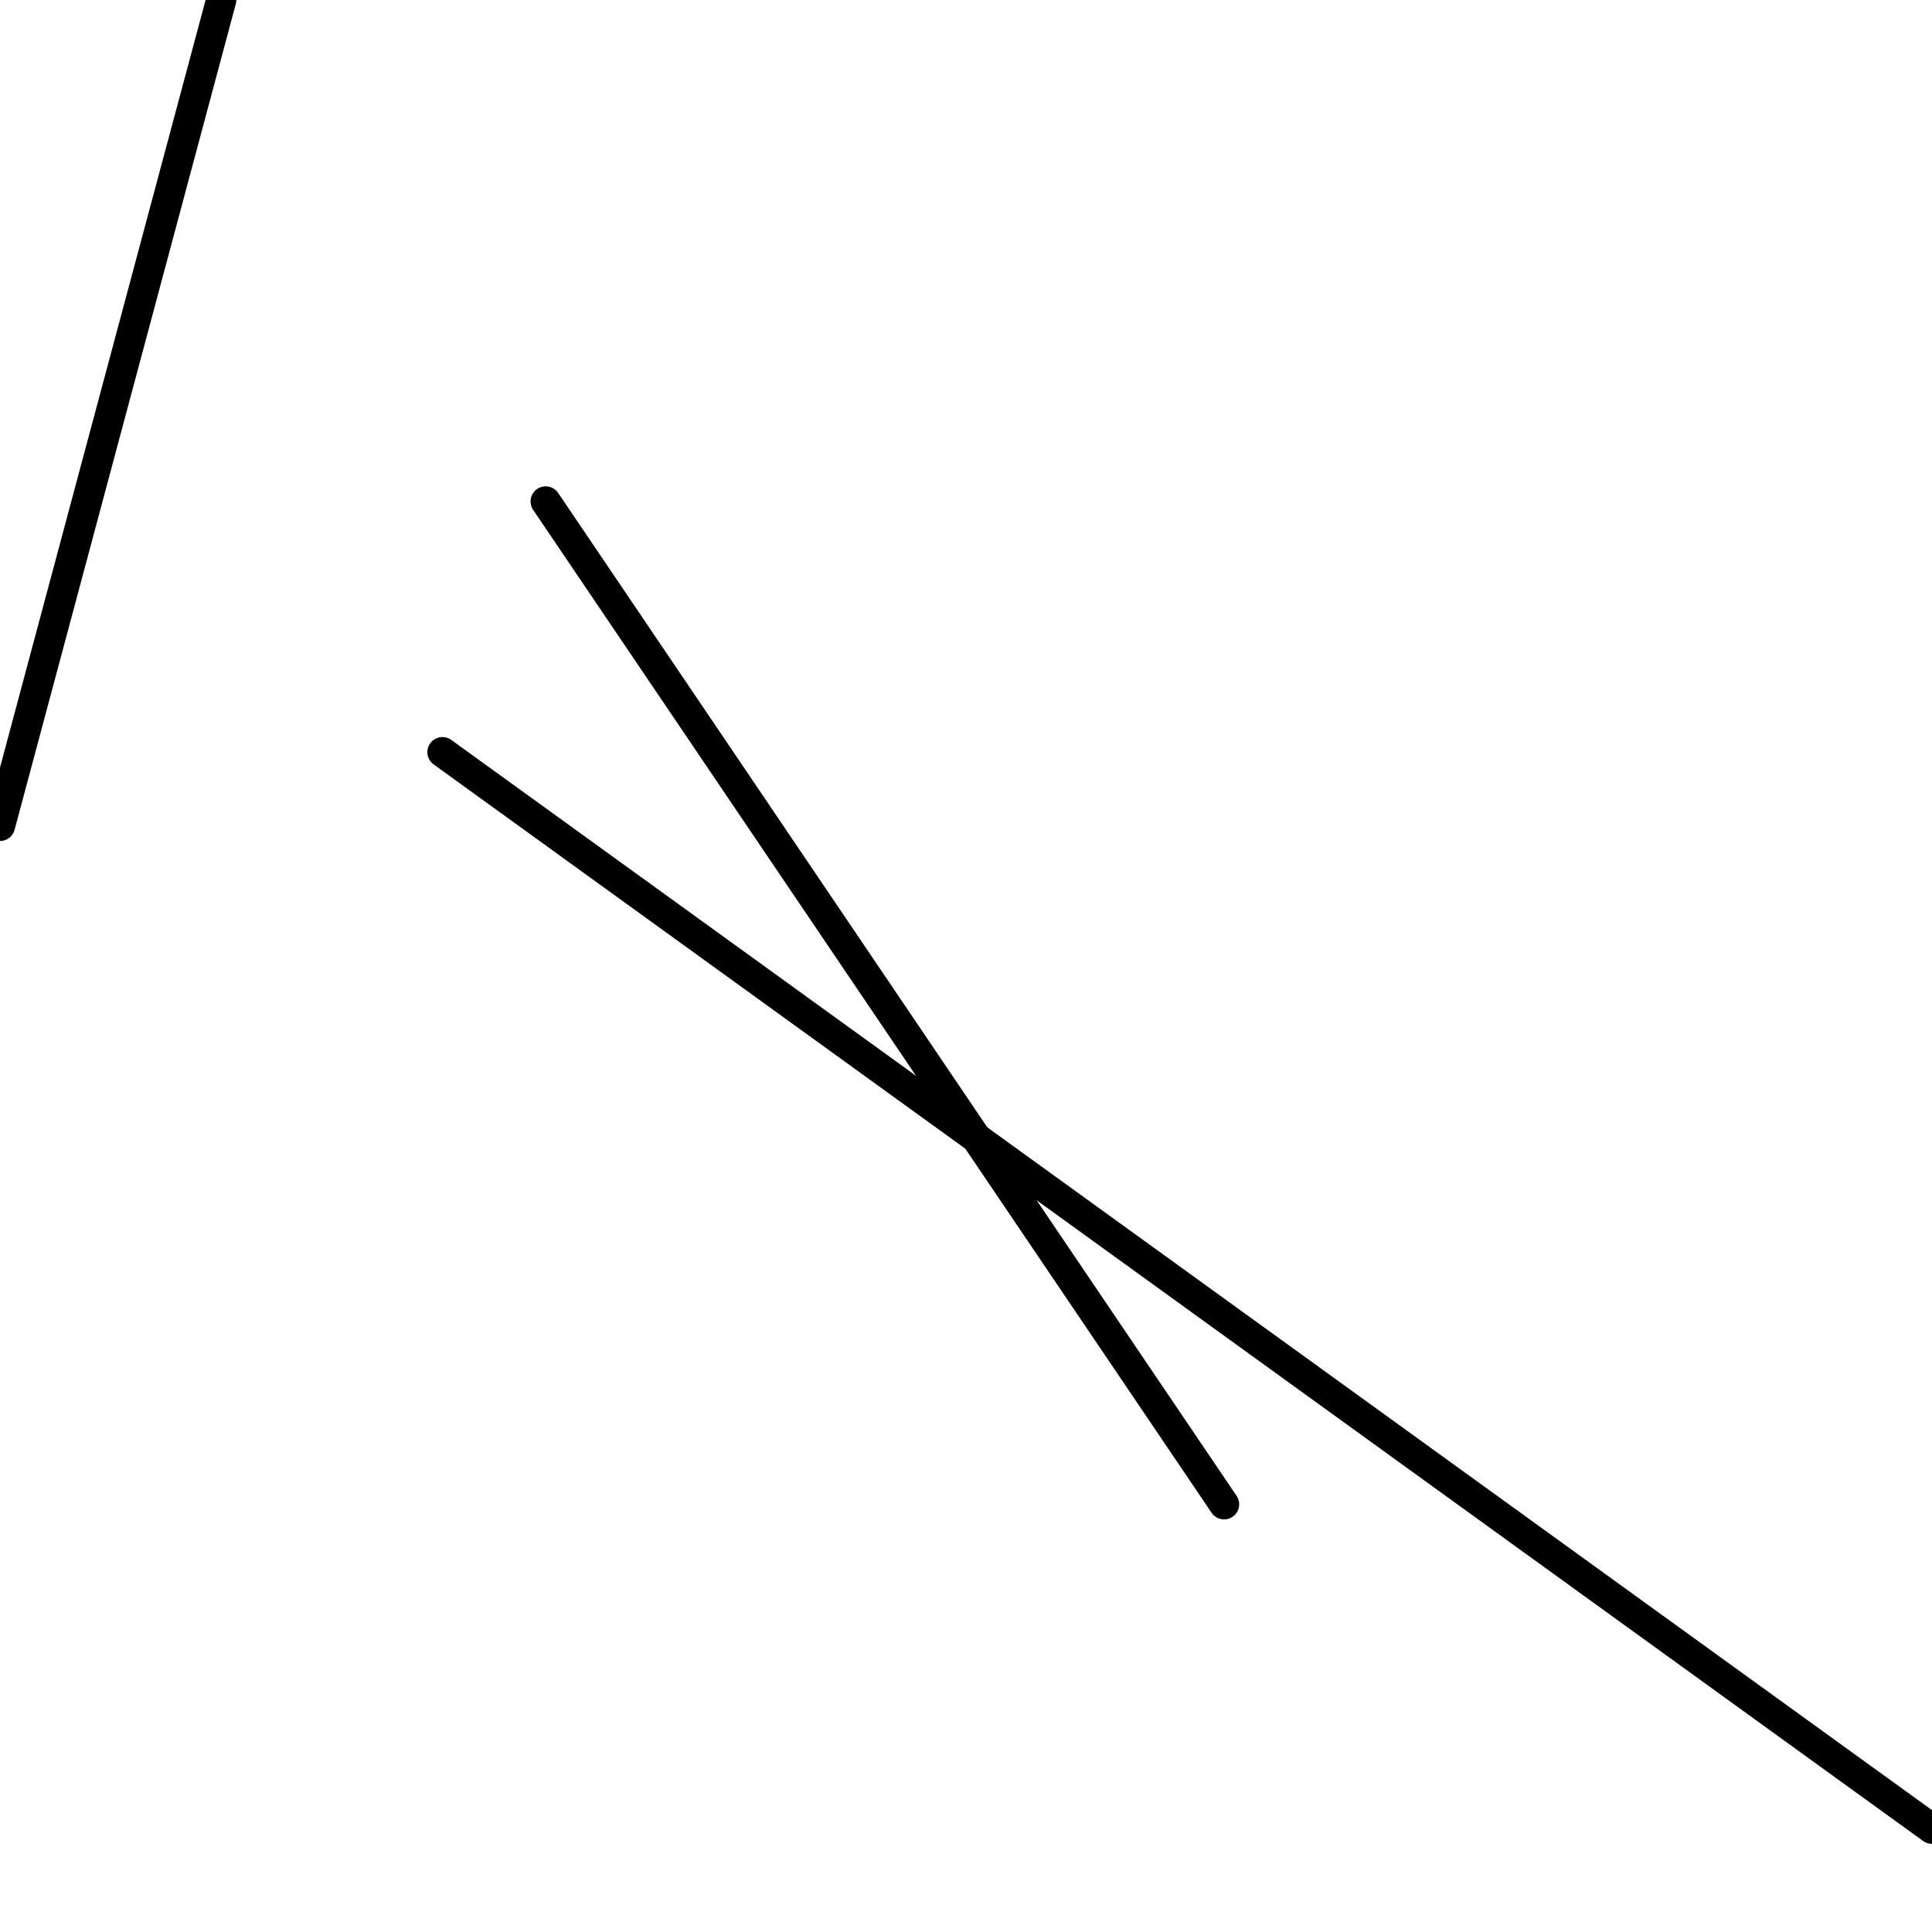 <?xml version="1.0" encoding="utf-8" ?>
<svg baseProfile="full" height="256" version="1.1" width="256" xmlns="http://www.w3.org/2000/svg" xmlns:ev="http://www.w3.org/2001/xml-events" xmlns:xlink="http://www.w3.org/1999/xlink"><defs /><polyline fill="none" points="0.0,109.435 29.313,0.0" stroke="black" stroke-linecap="round" stroke-width="4" /><polyline fill="none" points="72.305,66.443 162.198,199.328" stroke="black" stroke-linecap="round" stroke-width="4" /><polyline fill="none" points="256.0,242.321 58.626,99.664" stroke="black" stroke-linecap="round" stroke-width="4" /></svg>
